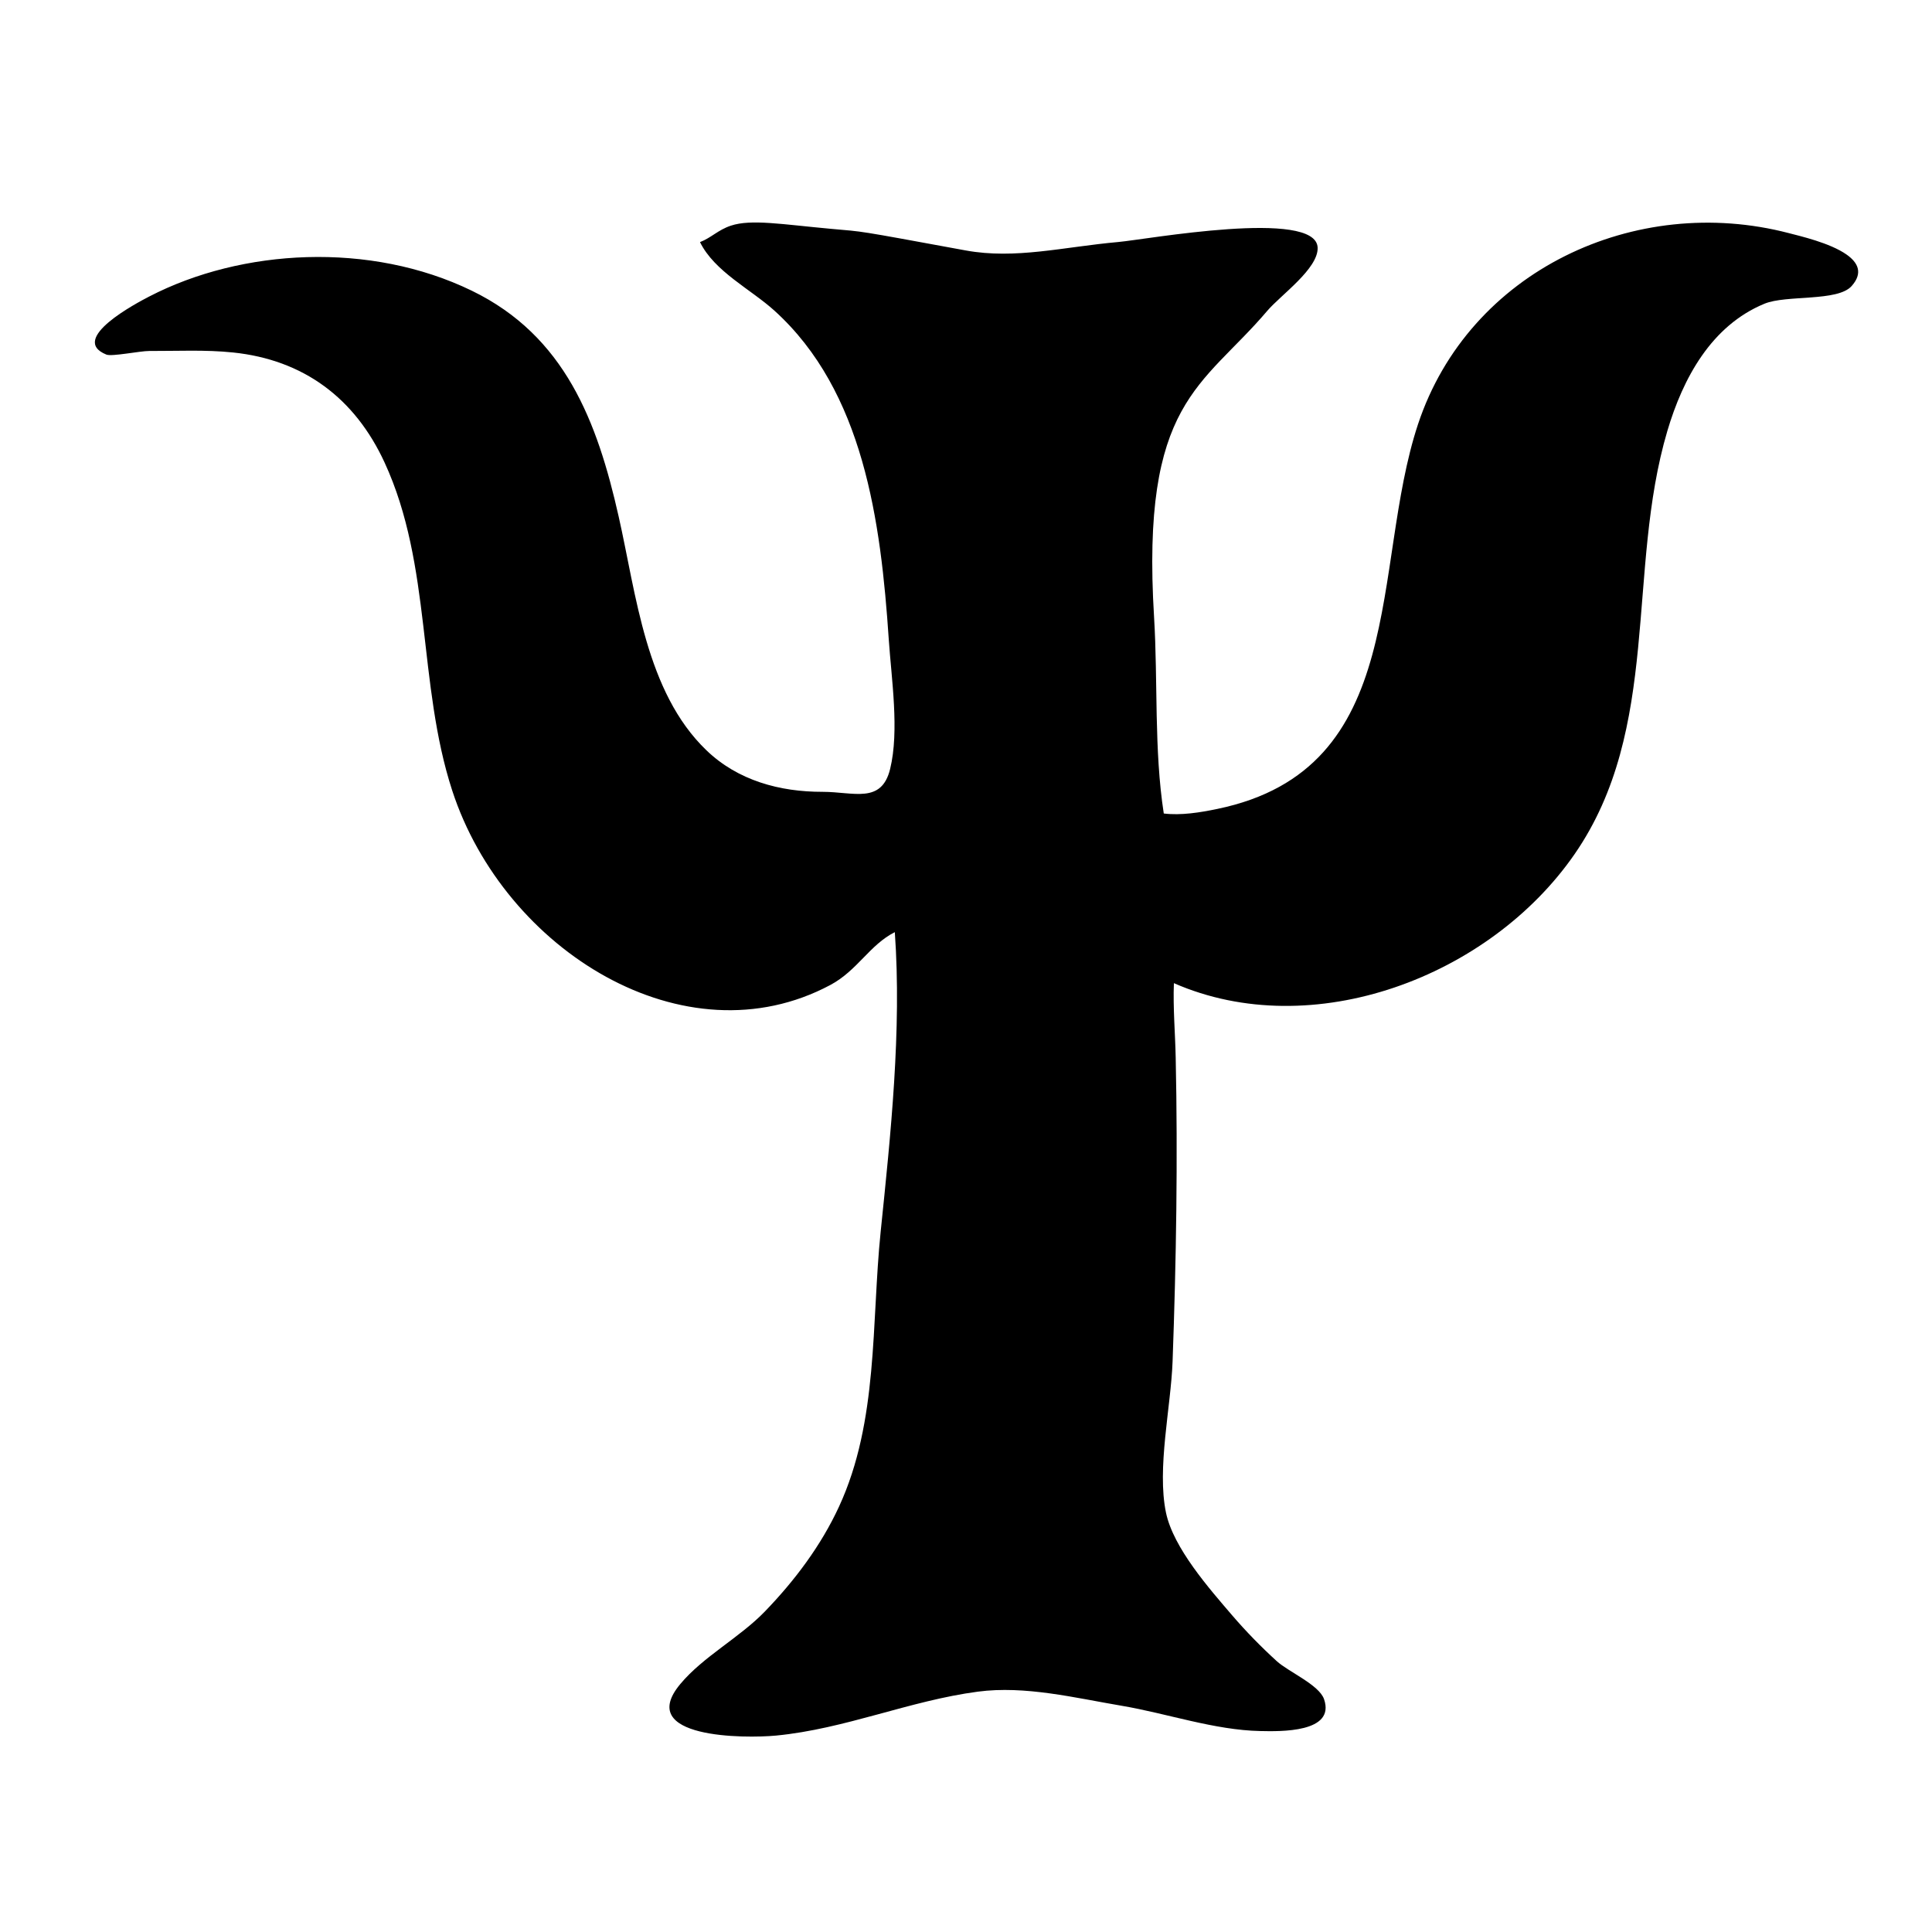<?xml version="1.0" encoding="UTF-8"?><svg xmlns="http://www.w3.org/2000/svg" xmlns:xlink="http://www.w3.org/1999/xlink" contentScriptType="text/ecmascript" width="150" zoomAndPan="magnify" contentStyleType="text/css" viewBox="0 0 150 150" height="150" preserveAspectRatio="xMidYMid meet" version="1.0"><defs><clipPath id="clip-0"><path d="M 7 17 L 144.734 17 L 144.734 135 L 7 135 Z M 7 17 " clip-rule="nonzero"/></clipPath></defs><g clip-path="url(#clip-0)"><path fill="rgb(0%, 0%, 0%)" d="M 143.371 19.766 C 142.074 18.852 139.734 18.324 138.879 18.098 C 126.992 14.996 114.055 20.992 110.094 32.938 C 106.414 44.043 109.469 59.711 94.512 62.805 C 93.184 63.082 91.684 63.324 90.355 63.16 C 89.59 58.207 89.906 52.938 89.602 47.922 C 88.574 31.129 93.332 30.09 98.391 24.133 C 99.422 22.918 102.359 20.863 102.301 19.227 C 102.188 16.18 88.957 18.602 86.828 18.789 C 82.574 19.168 78.844 20.152 74.98 19.445 C 66.188 17.832 67.242 18.012 64.473 17.762 C 60.742 17.422 58.32 16.996 56.746 17.52 C 55.754 17.848 55.215 18.465 54.348 18.797 C 55.473 21.086 58.289 22.453 60.133 24.125 C 67.043 30.387 68.387 40.434 69.004 49.648 C 69.207 52.672 69.836 56.738 69.109 59.703 C 68.438 62.441 66.281 61.477 63.863 61.477 C 60.539 61.484 57.281 60.598 54.844 58.25 C 50.137 53.727 49.398 46.141 48.035 40.113 C 46.375 32.738 43.867 26.086 36.629 22.57 C 28.738 18.738 18.762 19.301 11.582 23.023 C 10.645 23.508 5.273 26.324 8.262 27.531 C 8.684 27.699 10.891 27.246 11.582 27.25 C 13.758 27.258 15.934 27.141 18.102 27.367 C 23.57 27.938 27.551 30.906 29.859 35.91 C 33.559 43.934 32.41 53.098 35.113 61.387 C 39.156 73.781 53.156 82.512 64.469 76.473 C 66.574 75.348 67.512 73.363 69.473 72.371 C 70.016 79.977 69.152 88.07 68.375 95.625 C 67.645 102.727 68.211 110.324 65.145 116.965 C 63.742 120.008 61.703 122.715 59.383 125.117 C 57.422 127.148 54.598 128.613 52.82 130.746 C 49.281 134.984 57.852 134.98 60.25 134.75 C 65.621 134.234 70.609 132.043 75.918 131.34 C 79.598 130.852 83.488 131.828 87.102 132.438 C 90.605 133.031 94.297 134.328 97.852 134.398 C 99.375 134.43 103.707 134.543 102.797 131.918 C 102.406 130.805 100.047 129.805 99.133 128.977 C 97.91 127.863 96.75 126.676 95.672 125.422 C 93.895 123.348 91.105 120.195 90.527 117.445 C 89.809 114.004 90.91 109.238 91.039 105.703 C 91.324 97.848 91.449 89.984 91.281 82.125 C 91.242 80.203 91.066 78.246 91.141 76.332 C 101.91 81.047 115.645 75.859 122.242 66.328 C 129.012 56.547 126.242 44.309 129.453 33.457 C 130.664 29.371 132.859 25.289 136.988 23.582 C 138.703 22.875 142.672 23.438 143.762 22.207 C 144.66 21.195 144.258 20.391 143.371 19.766 " fill-opacity="1" fill-rule="nonzero"/></g></svg>